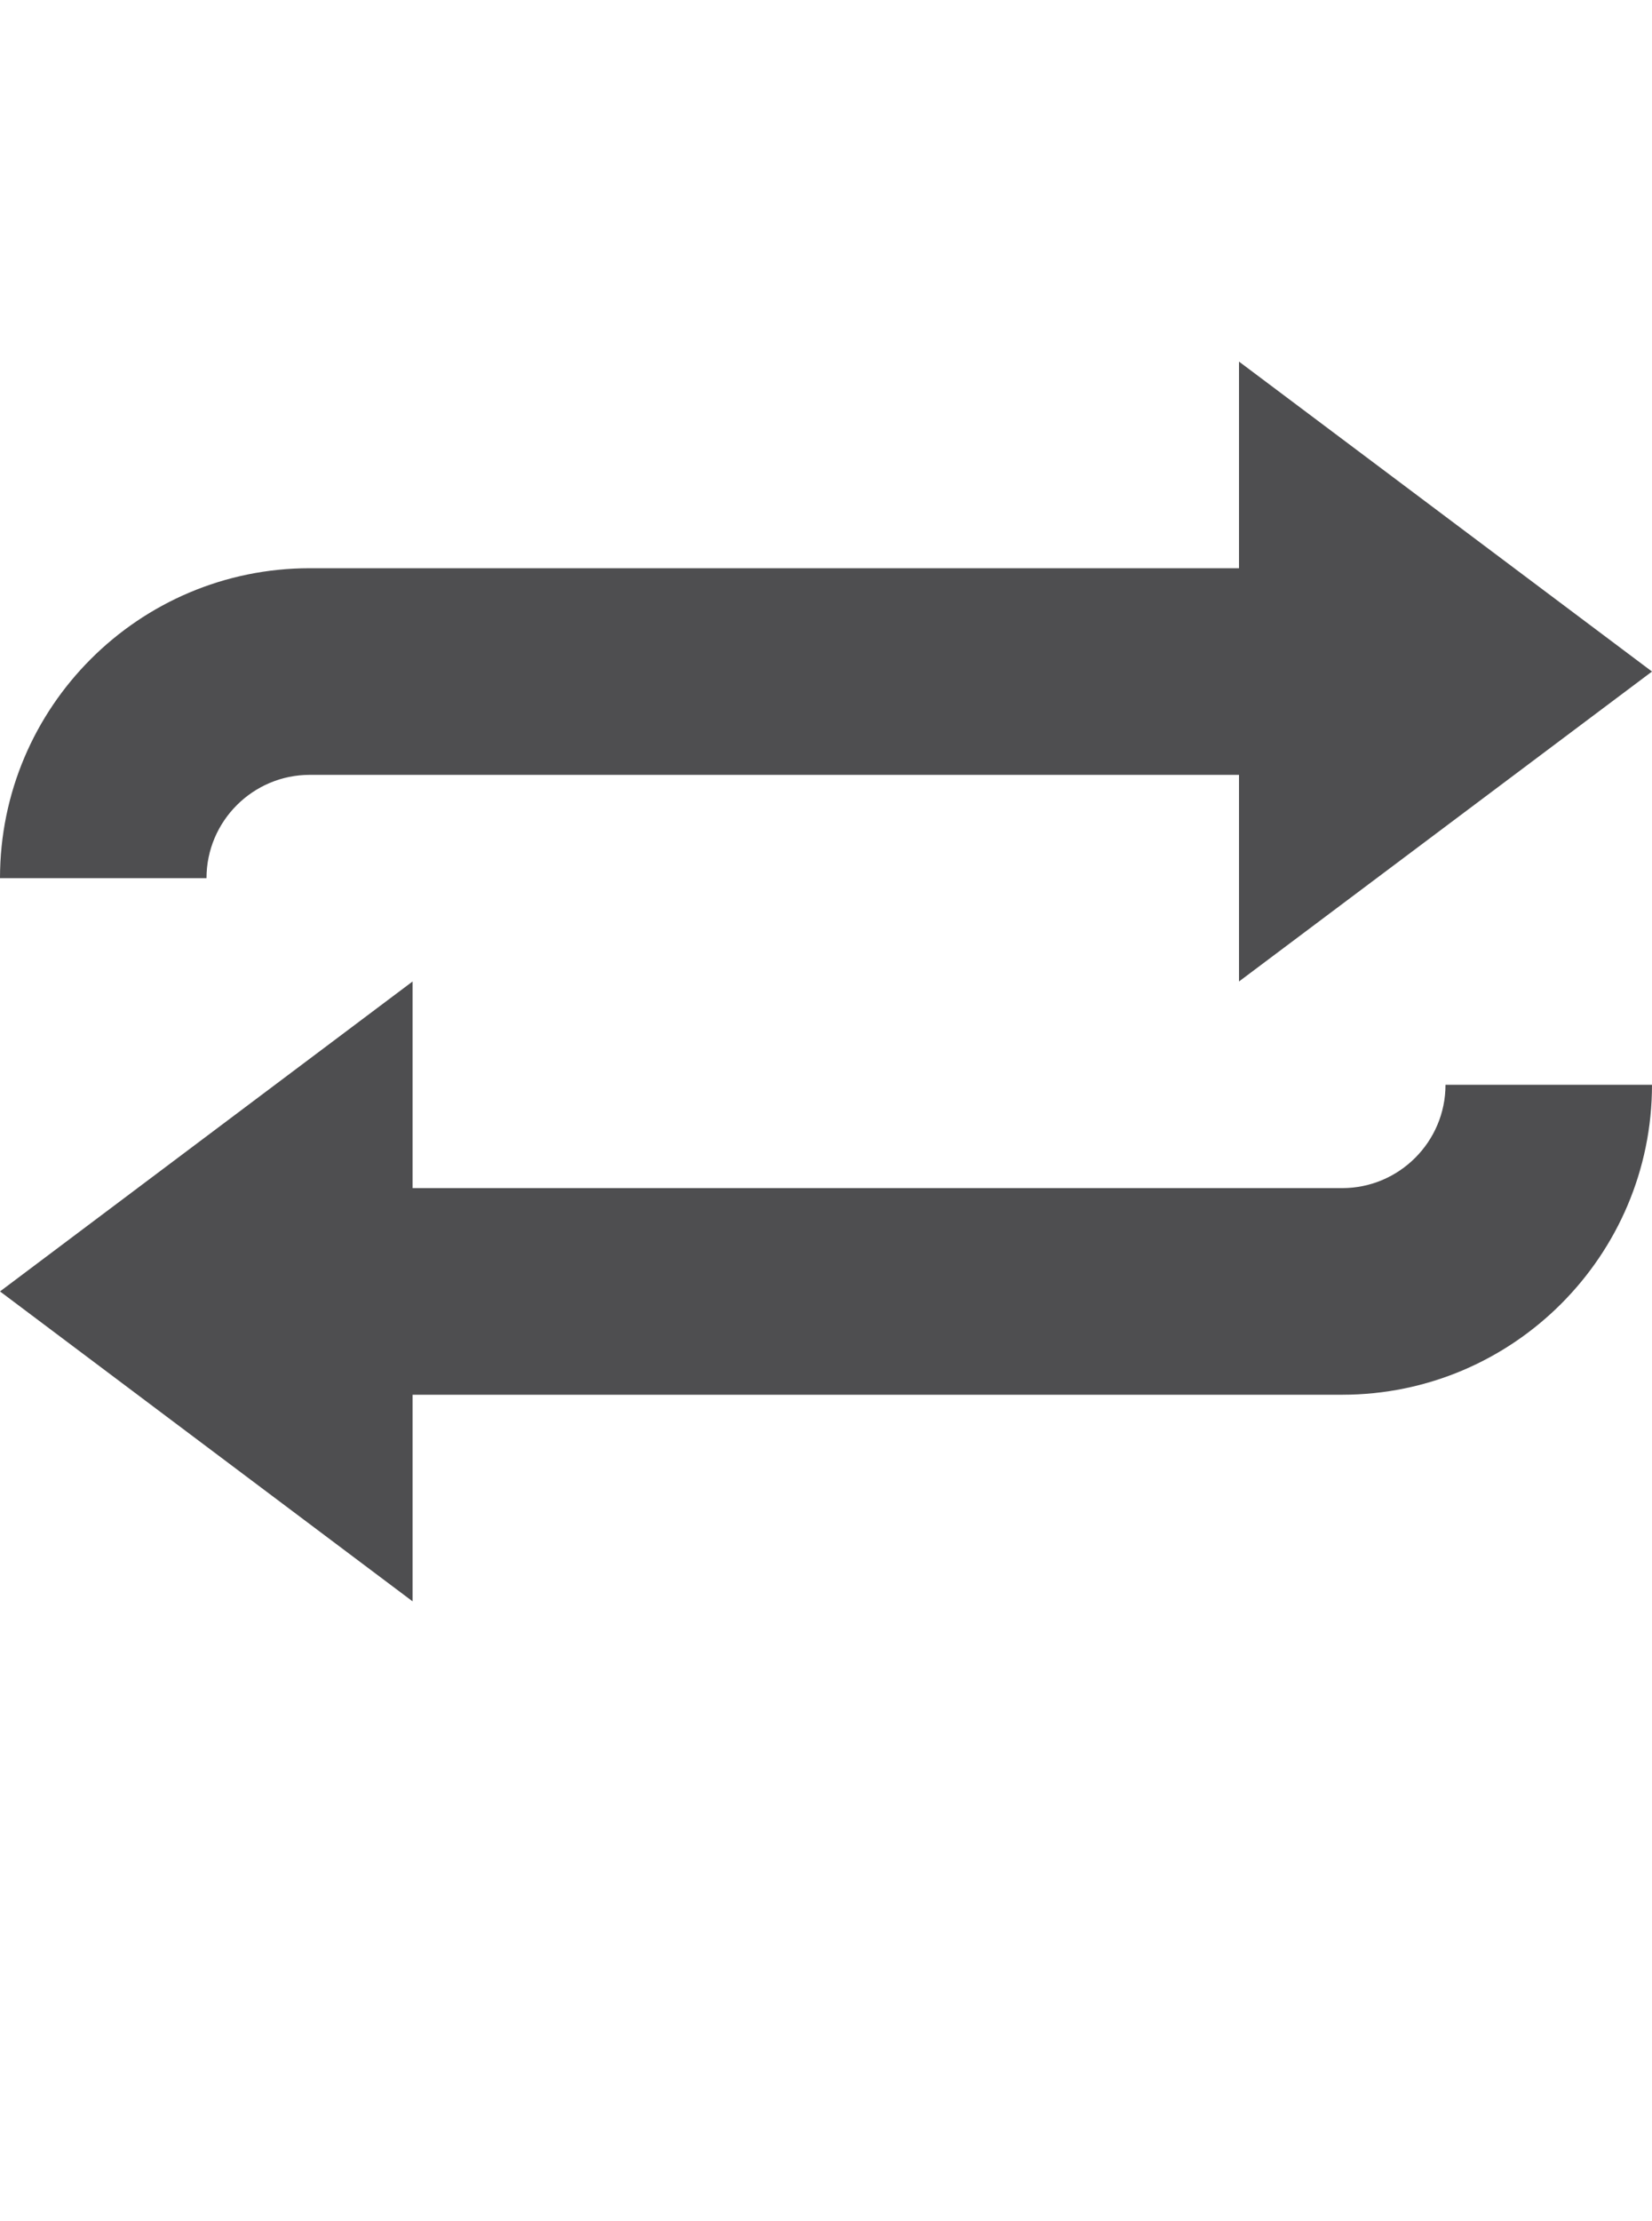 <?xml version="1.0" encoding="iso-8859-1"?>
<!-- Generator: Adobe Illustrator 15.1.0, SVG Export Plug-In . SVG Version: 6.00 Build 0)  -->
<!DOCTYPE svg PUBLIC "-//W3C//DTD SVG 1.1//EN" "http://www.w3.org/Graphics/SVG/1.1/DTD/svg11.dtd">
<svg version="1.1" id="Layer_1" xmlns="http://www.w3.org/2000/svg" xmlns:xlink="http://www.w3.org/1999/xlink" x="0px" y="0px"
	 width="32px" height="43px" viewBox="0 0 32 43" style="enable-background:new 0 0 32 43;" xml:space="preserve">
<g>
	<path style="fill:#4E4E50;" d="M28,21c0,1.102-0.898,2-2,2H7.992v-4L0,25l7.992,6v-4H26c3.309,0,6-2.695,6-6H28z"/>
	<path style="fill:#4E4E50;" d="M6,15h18v4l8-6l-8-6v4H6c-3.309,0-6,2.688-6,6h4C4,15.898,4.898,15,6,15z"/>
</g>
</svg>

